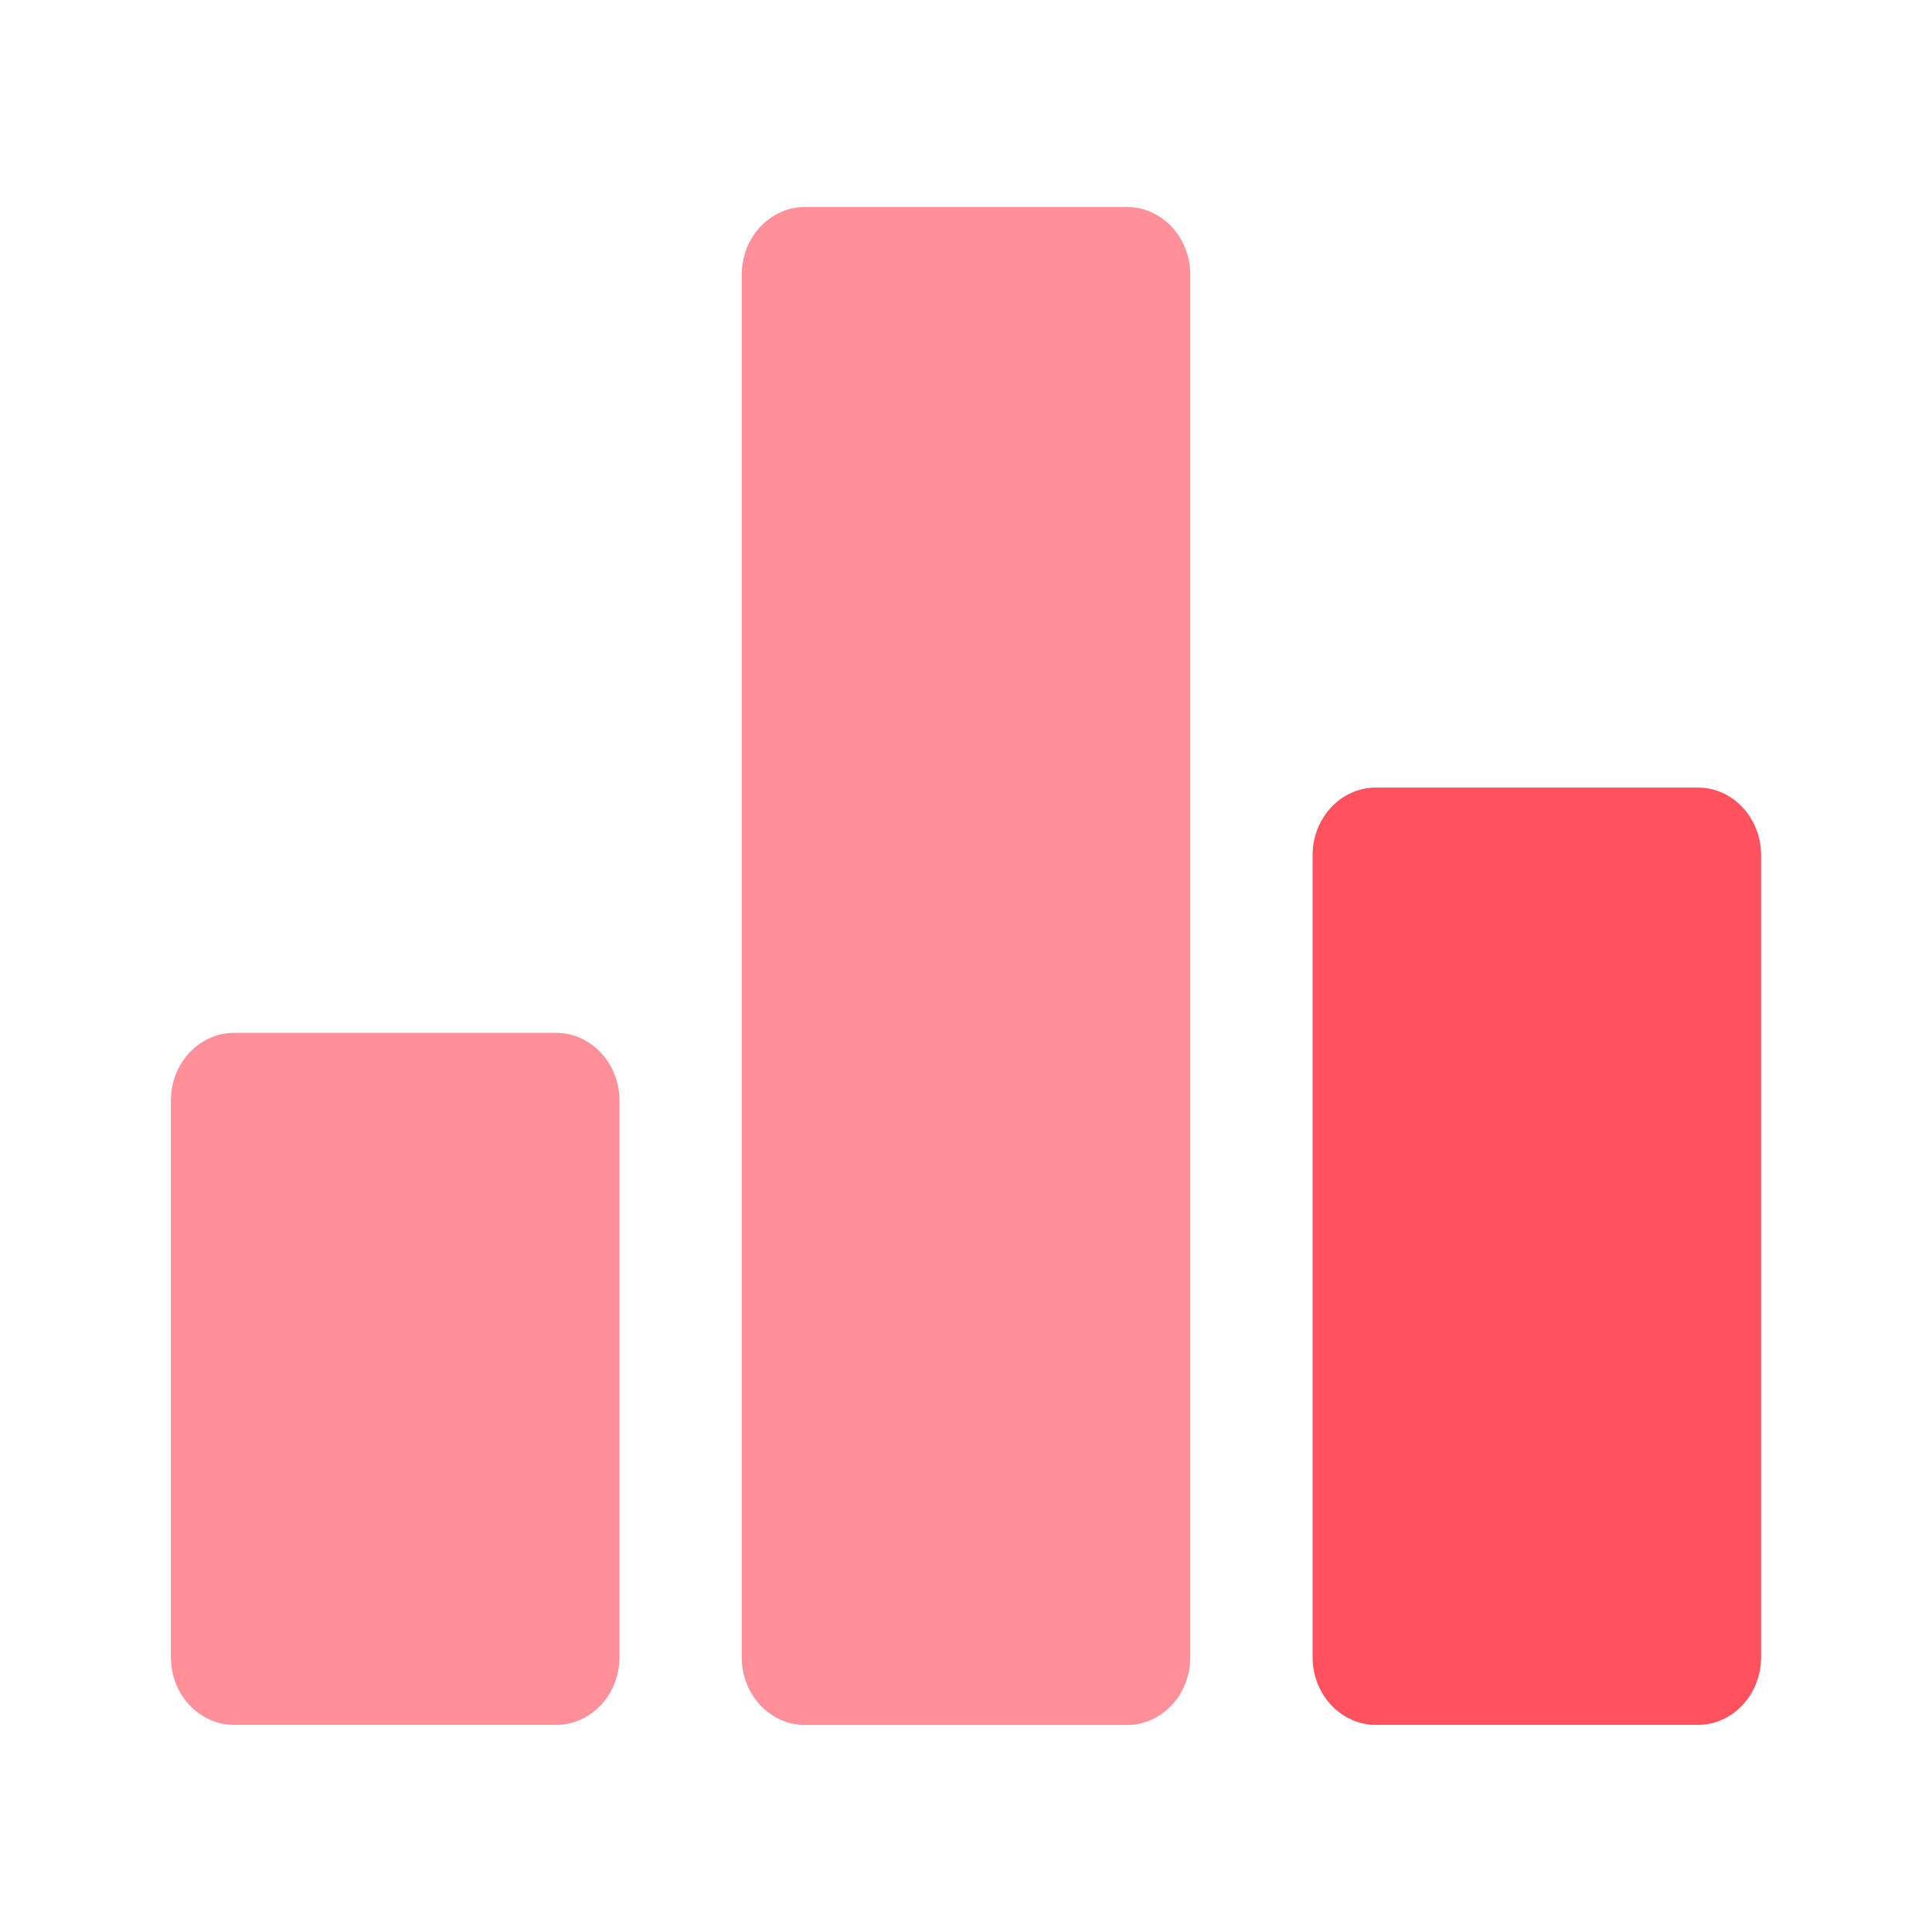 <svg width="28" height="28" viewBox="0 0 28 28" fill="none" xmlns="http://www.w3.org/2000/svg">
<path d="M16.332 3H11.668C11.161 3 10.75 3.439 10.75 3.981V24.019C10.75 24.561 11.161 25 11.668 25H16.332C16.839 25 17.25 24.561 17.25 24.019V3.981C17.25 3.439 16.839 3 16.332 3Z" fill="#FF8F98"/>
<path d="M3.394 24.998H8.059C8.566 24.998 8.977 24.559 8.977 24.018V15.949C8.977 15.408 8.566 14.969 8.059 14.969H3.394C2.887 14.969 2.477 15.408 2.477 15.949V24.018C2.477 24.559 2.887 24.998 3.394 24.998Z" fill="#FF8F98"/>
<path d="M19.941 24.998H24.606C25.113 24.998 25.523 24.558 25.523 24.017V12.395C25.523 11.853 25.113 11.414 24.606 11.414H19.941C19.434 11.414 19.023 11.853 19.023 12.395V24.017C19.023 24.558 19.434 24.998 19.941 24.998Z" fill="#FF515E"/>
</svg>
